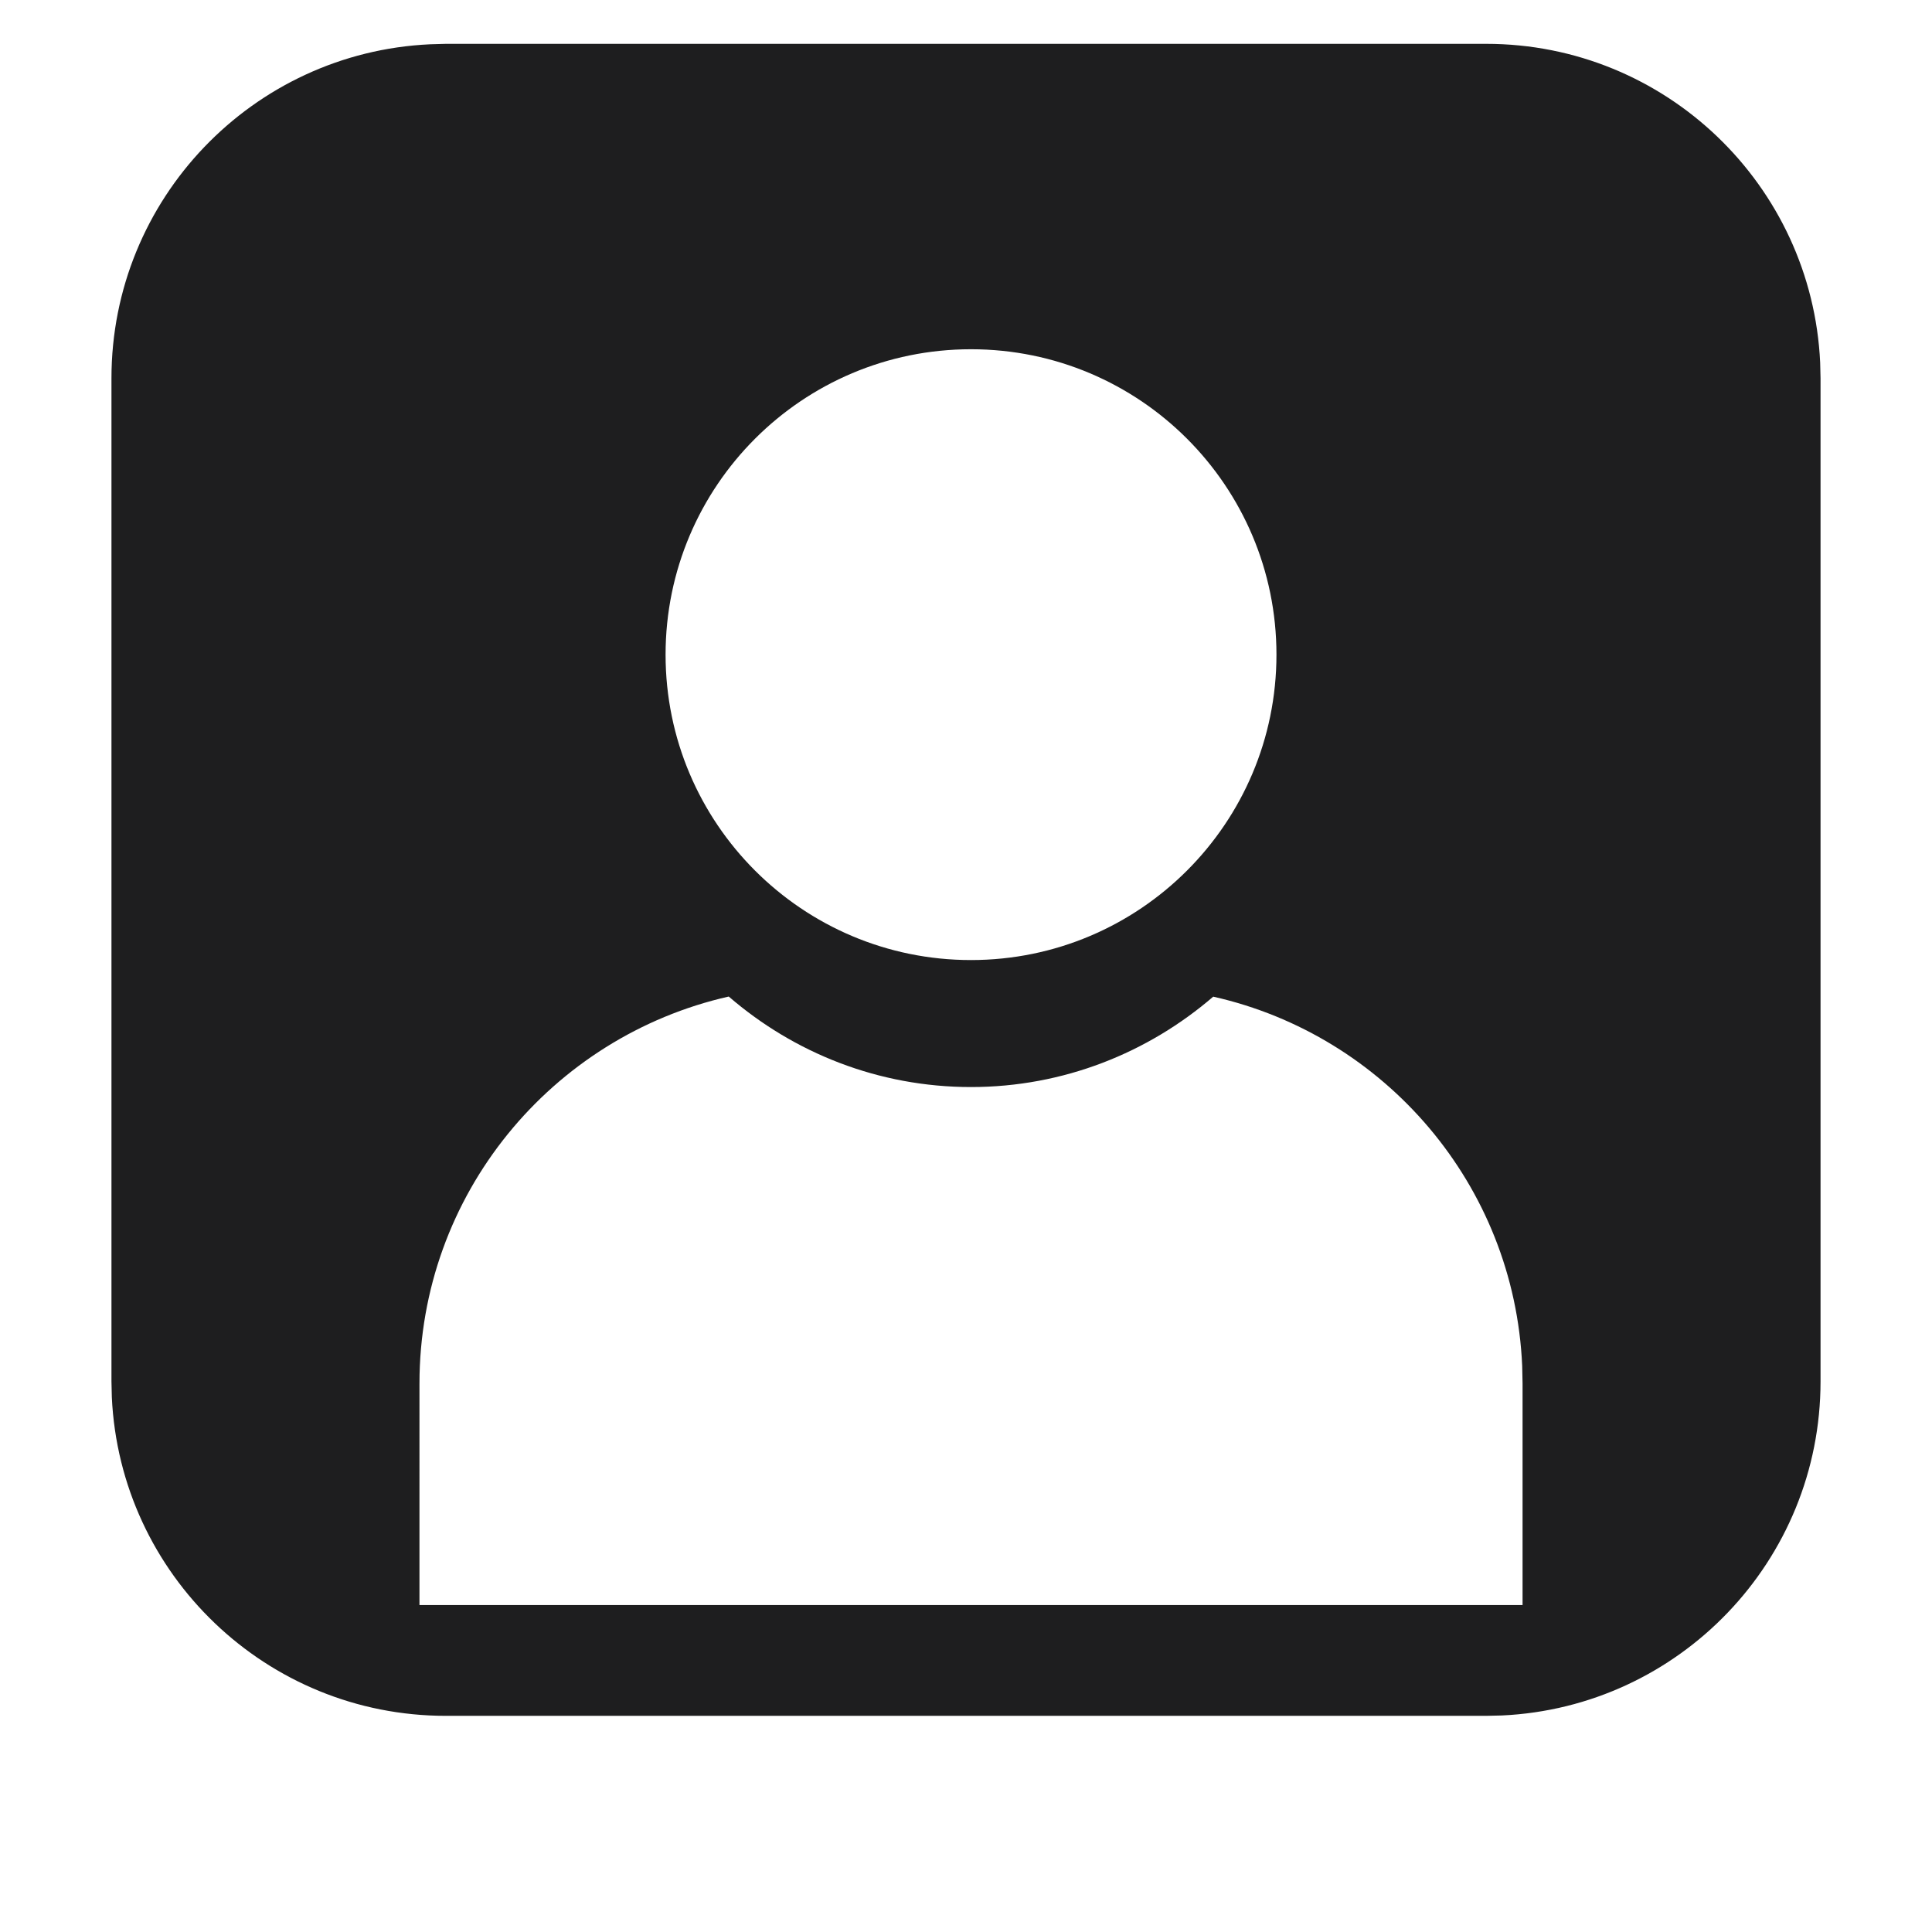 <svg xmlns="http://www.w3.org/2000/svg" width="26" height="26" viewBox="0 0 26 26">
    <g fill="none" fill-rule="evenodd">
        <g fill="#1E1E1F" fill-rule="nonzero">
            <g>
                <g>
                    <path d="M19 .59c2.414 0 4.384 1.902 4.495 4.29l.005.21v13.5c0 2.415-1.901 4.385-4.288 4.496l-.212.005H5c-2.414 0-4.384-1.901-4.495-4.288L.5 18.59V5.09C.5 2.677 2.401.706 4.788.596L5 .59h14zm-3.671 12.821c-.877.756-2.016 1.218-3.262 1.218s-2.384-.461-3.26-1.218c-2.382.539-4.162 2.664-4.162 5.208V21.6H19.49V18.62l-.005-.237c-.106-2.439-1.849-4.45-4.156-4.97zM12.067 4.7c-2.269 0-4.11 1.84-4.11 4.11 0 2.27 1.841 4.11 4.11 4.11 2.27 0 4.111-1.84 4.111-4.11 0-2.27-1.84-4.11-4.11-4.11z" transform="translate(-1414 -433) translate(1414 433) translate(1)"/>
                </g>
            </g>
        </g>
    </g>
</svg>
